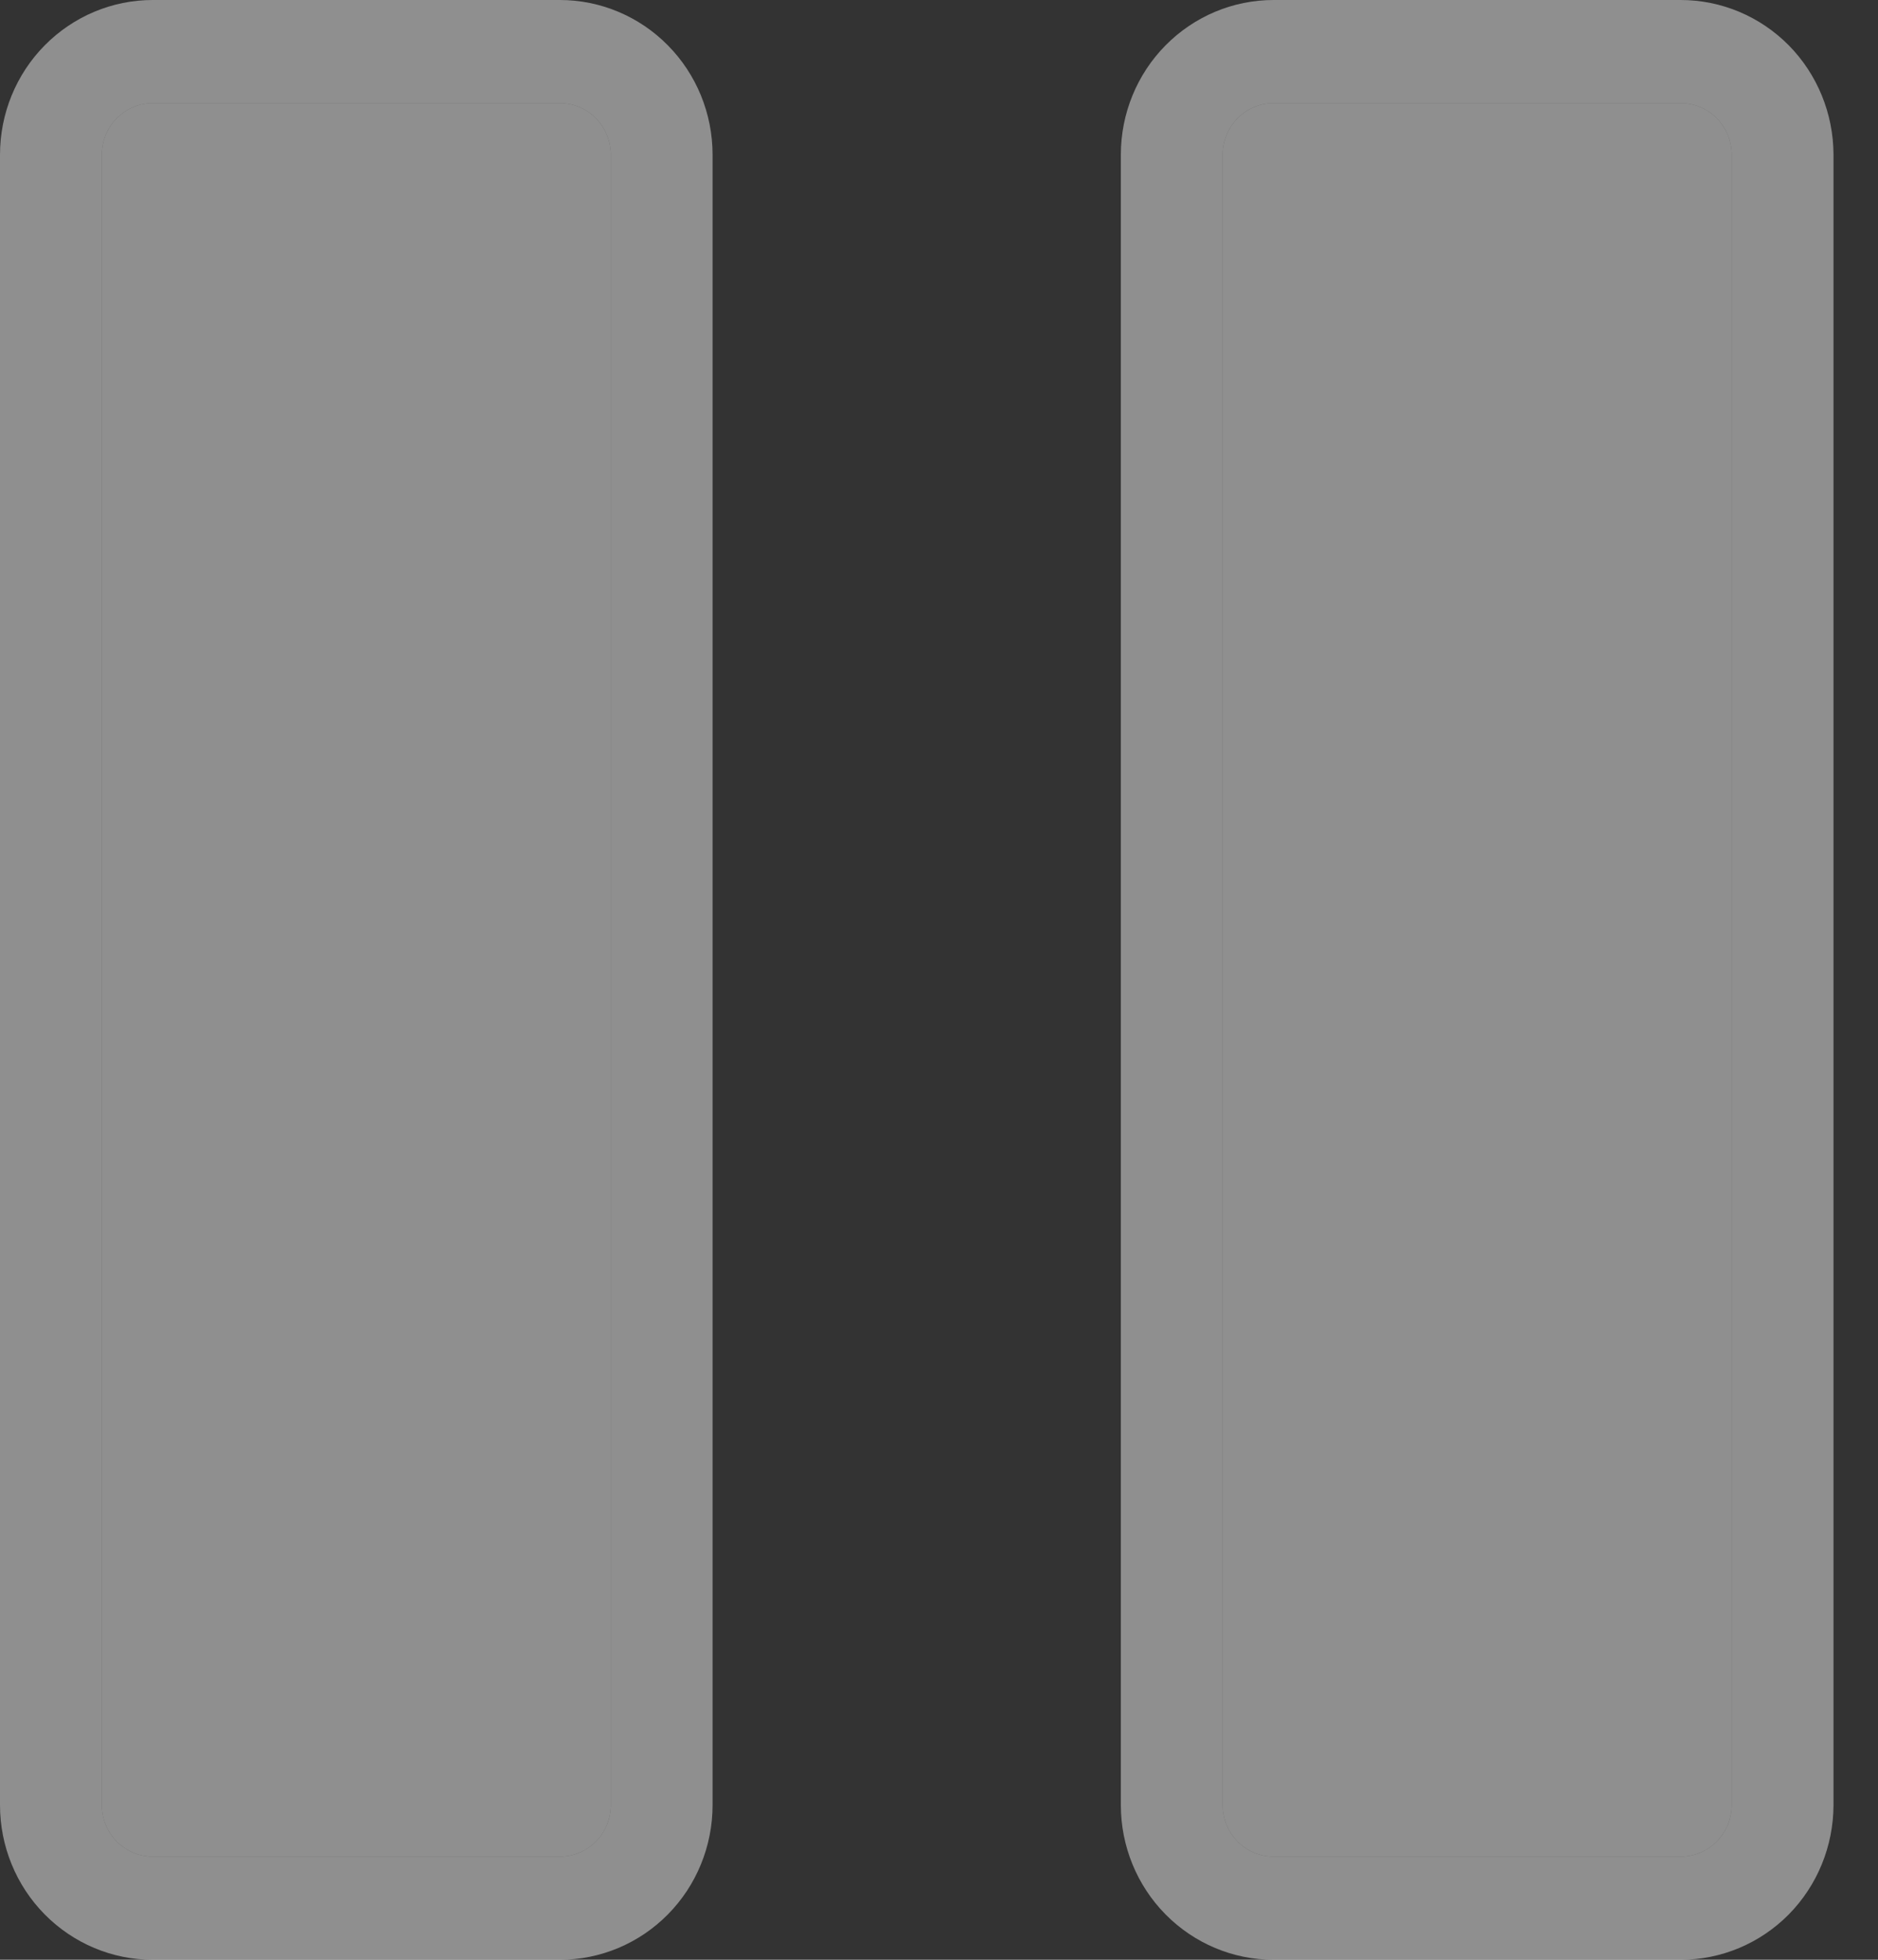 <svg width="23" height="24" viewBox="0 0 23 24" fill="none" xmlns="http://www.w3.org/2000/svg">
<rect x="0" y="0" width="23" height="24" fill="#333333" stroke="none"/>
<g clip-path="url(#clip0_2956_29154)">
<g clip-path="url(#clip1_2956_29154)">
<path d="M6.857 0H1.87C1.374 7.03344e-05 0.899 0.2 0.548 0.555C0.197 0.91 6.9421e-05 1.392 0 1.895V22.105C7.43783e-05 22.608 0.197 23.09 0.548 23.445C0.899 23.8 1.374 24 1.87 24H6.857C7.353 24 7.829 23.8 8.179 23.445C8.53 23.09 8.727 22.608 8.727 22.105V1.895C8.727 1.392 8.53 0.91 8.179 0.555C7.829 0.2 7.353 7.03344e-05 6.857 0ZM7.481 22.105C7.48 22.273 7.414 22.433 7.298 22.552C7.181 22.67 7.022 22.736 6.857 22.737H1.87C1.705 22.736 1.547 22.67 1.43 22.552C1.313 22.433 1.247 22.273 1.247 22.105V1.895C1.247 1.727 1.313 1.567 1.43 1.448C1.547 1.33 1.705 1.263 1.87 1.263H6.857C7.022 1.263 7.181 1.33 7.298 1.448C7.414 1.567 7.48 1.727 7.481 1.895V22.105Z" fill="white" fill-opacity="0.45"/>
<path d="M7.481 22.105C7.48 22.273 7.414 22.433 7.298 22.552C7.181 22.67 7.022 22.736 6.857 22.737H1.87C1.705 22.736 1.547 22.67 1.43 22.552C1.313 22.433 1.247 22.273 1.247 22.105V1.895C1.247 1.727 1.313 1.567 1.43 1.448C1.547 1.33 1.705 1.263 1.87 1.263H6.857C7.022 1.263 7.181 1.33 7.298 1.448C7.414 1.567 7.48 1.727 7.481 1.895V22.105Z" fill="white" fill-opacity="0.45"/>
<path d="M20.584 0H15.597C15.101 7.03344e-05 14.626 0.2 14.275 0.555C13.924 0.91 13.727 1.392 13.727 1.895V22.105C13.727 22.608 13.924 23.09 14.275 23.445C14.626 23.8 15.101 24 15.597 24H20.584C21.08 24 21.556 23.8 21.907 23.445C22.257 23.09 22.454 22.608 22.455 22.105V1.895C22.454 1.392 22.257 0.91 21.907 0.555C21.556 0.2 21.08 7.03344e-05 20.584 0ZM21.208 22.105C21.207 22.273 21.142 22.433 21.025 22.552C20.908 22.67 20.75 22.736 20.584 22.737H15.597C15.432 22.736 15.274 22.67 15.157 22.552C15.04 22.433 14.974 22.273 14.974 22.105V1.895C14.974 1.727 15.04 1.567 15.157 1.448C15.274 1.33 15.432 1.263 15.597 1.263H20.584C20.75 1.263 20.908 1.33 21.025 1.448C21.142 1.567 21.207 1.727 21.208 1.895V22.105Z" fill="white" fill-opacity="0.45"/>
<path d="M21.208 22.105C21.207 22.273 21.142 22.433 21.025 22.552C20.908 22.67 20.75 22.736 20.584 22.737H15.597C15.432 22.736 15.274 22.67 15.157 22.552C15.04 22.433 14.974 22.273 14.974 22.105V1.895C14.974 1.727 15.04 1.567 15.157 1.448C15.274 1.33 15.432 1.263 15.597 1.263H20.584C20.75 1.263 20.908 1.33 21.025 1.448C21.142 1.567 21.207 1.727 21.208 1.895V22.105Z" fill="white" fill-opacity="0.45"/>
</g>
</g>
<defs>
<clipPath id="clip0_2956_29154">
<rect width="22.454" height="24" fill="white"/>
</clipPath>
<clipPath id="clip1_2956_29154">
<rect width="22.454" height="24" fill="white"/>
</clipPath>
</defs>
</svg>
